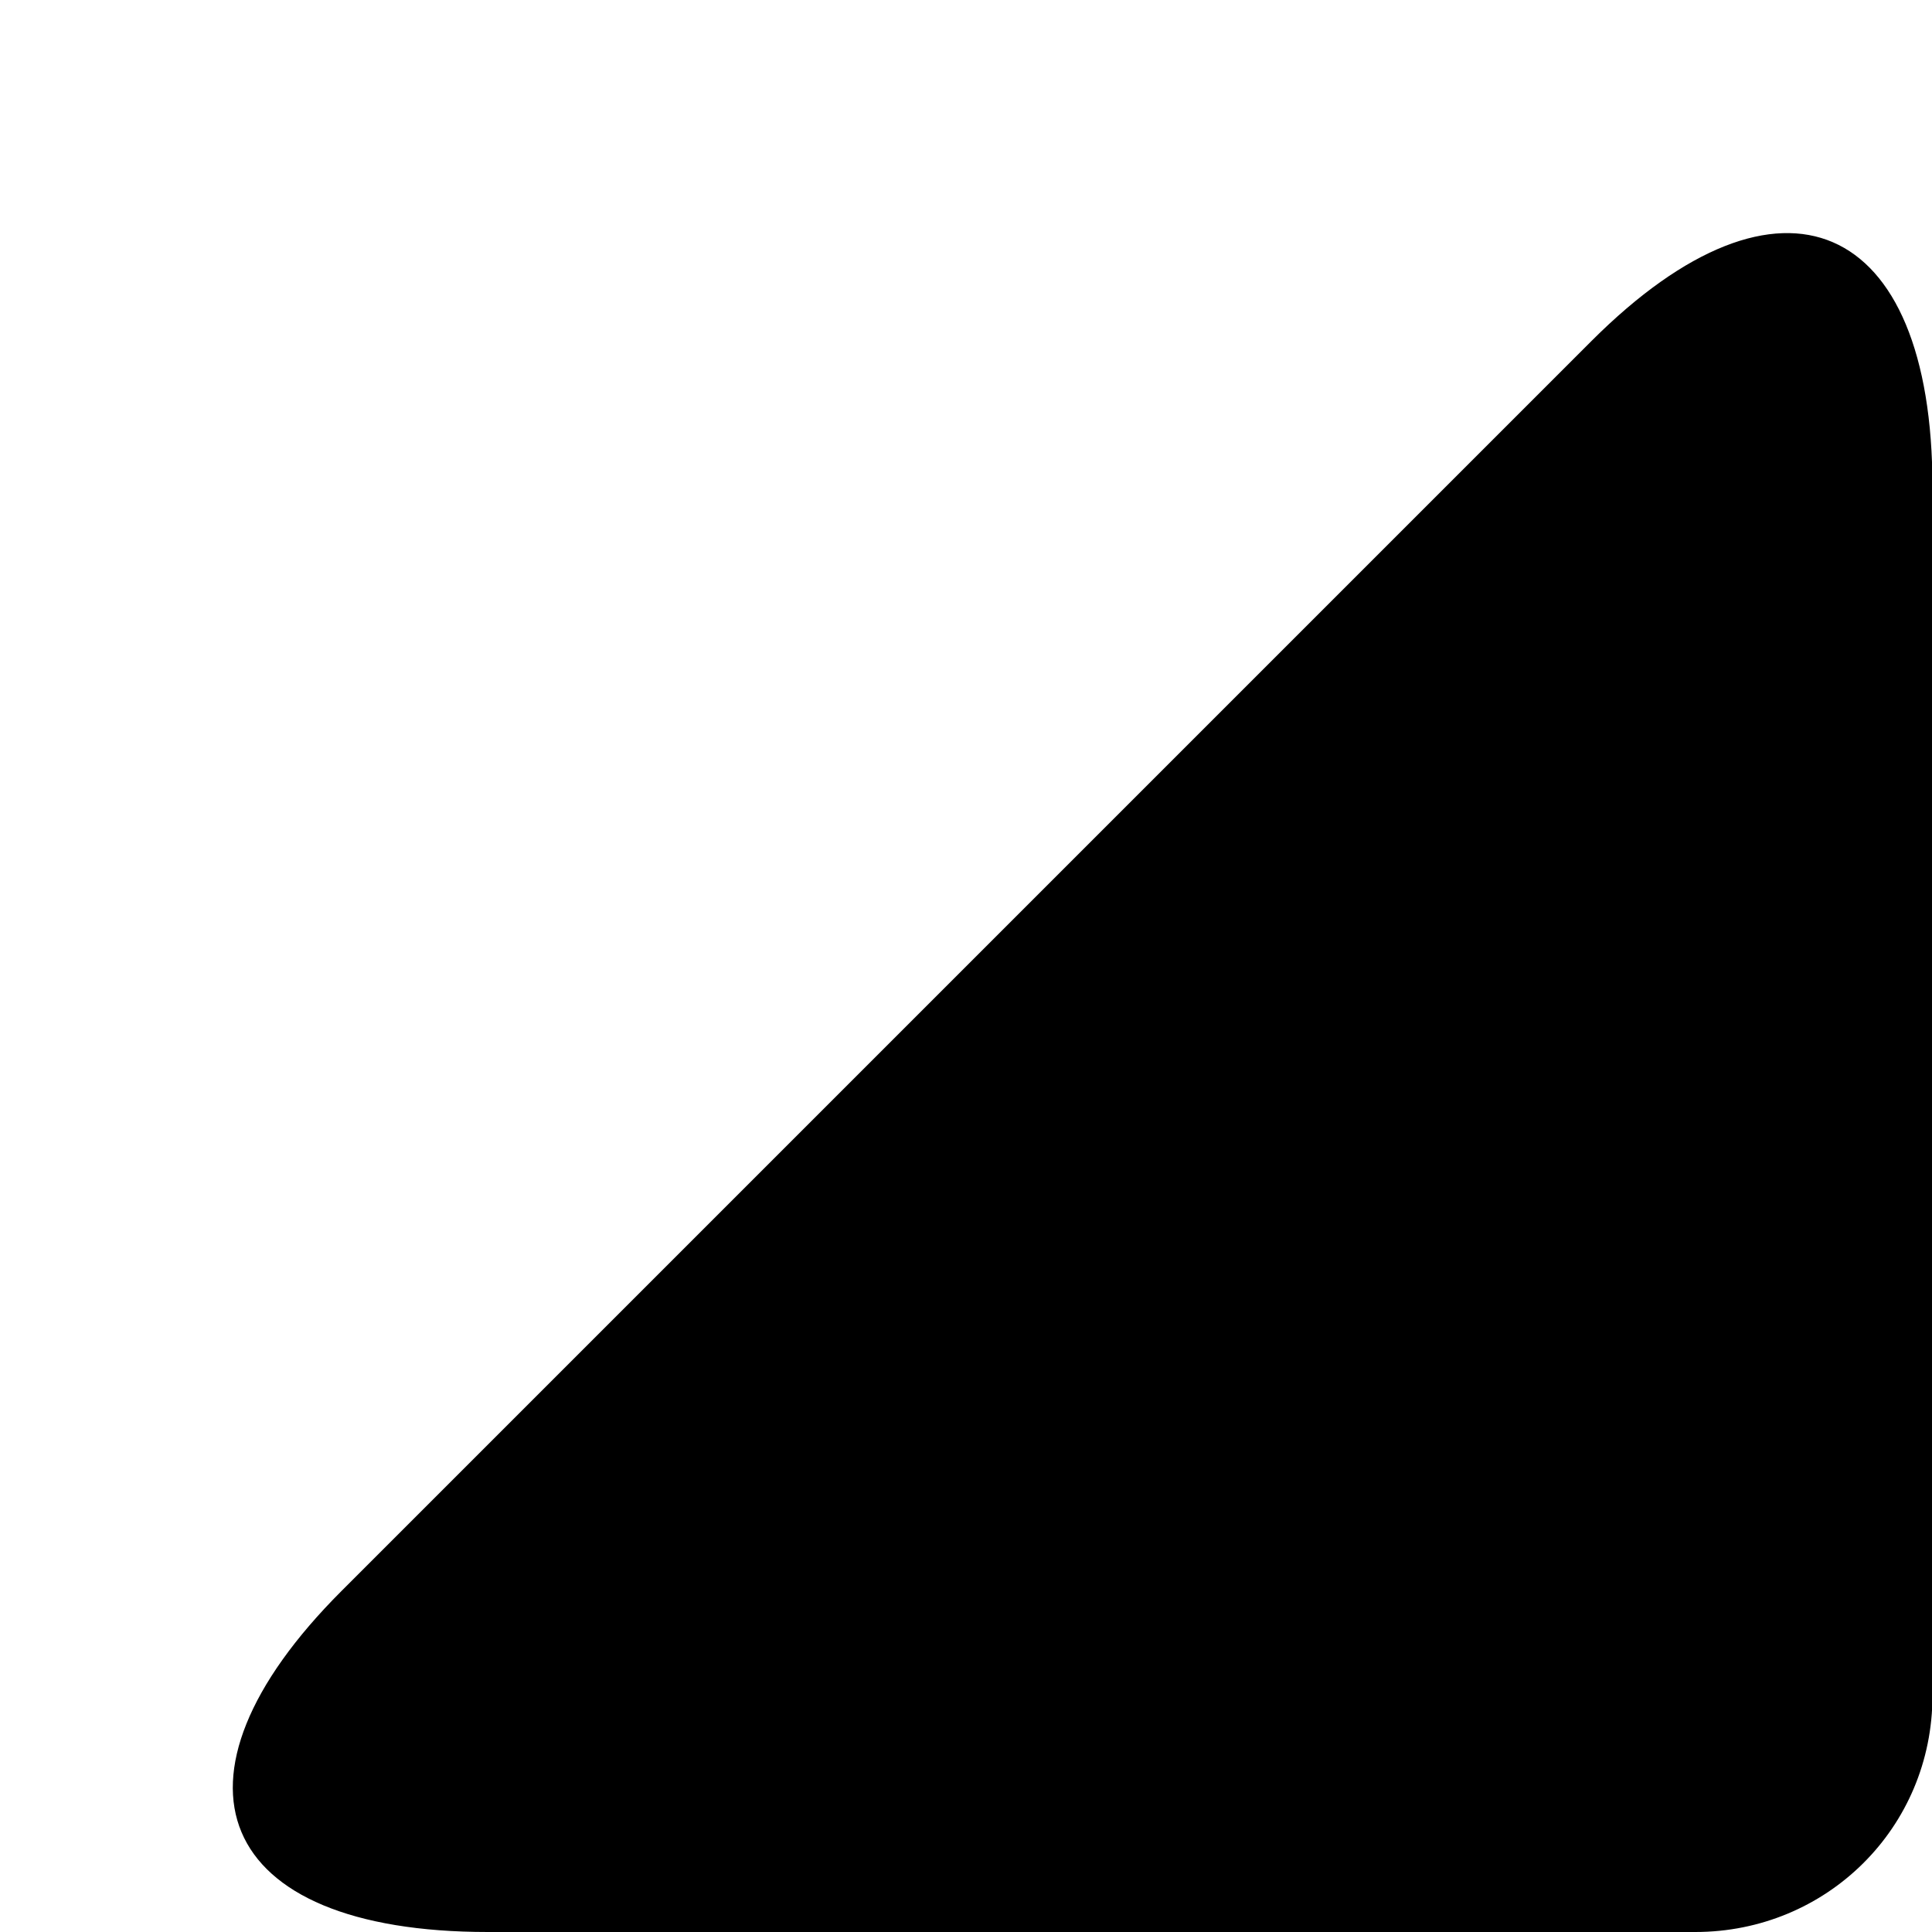<?xml version="1.0" encoding="UTF-8"?>
<svg width="4px" height="4px" viewBox="0 0 4 4" version="1.1" xmlns="http://www.w3.org/2000/svg" xmlns:xlink="http://www.w3.org/1999/xlink">
    <!-- Generator: Sketch 44.1 (41455) - http://www.bohemiancoding.com/sketch -->
    <title>Expand</title>
    <desc>Created with Sketch.</desc>
    <defs></defs>
    <g id="Symbols" stroke="none" stroke-width="1" fill="none" fill-rule="evenodd">
        <g id="colour-tool" transform="translate(-32, -24)" fill="currentcolor">
            <g id="Expand">
                <path d="M32.481,25.009 C32.481,24.452 32.795,24.314 33.187,24.706 L35.775,27.294 C36.165,27.684 36.038,28 35.472,28 L32.972,28 C32.701,28 32.481,27.785 32.481,27.51 L32.481,25.009 Z" transform="translate(34.241, 26.241) scale(-1, 1) translate(-34.241, -26.241) "></path>
            </g>
        </g>
    </g>
</svg>